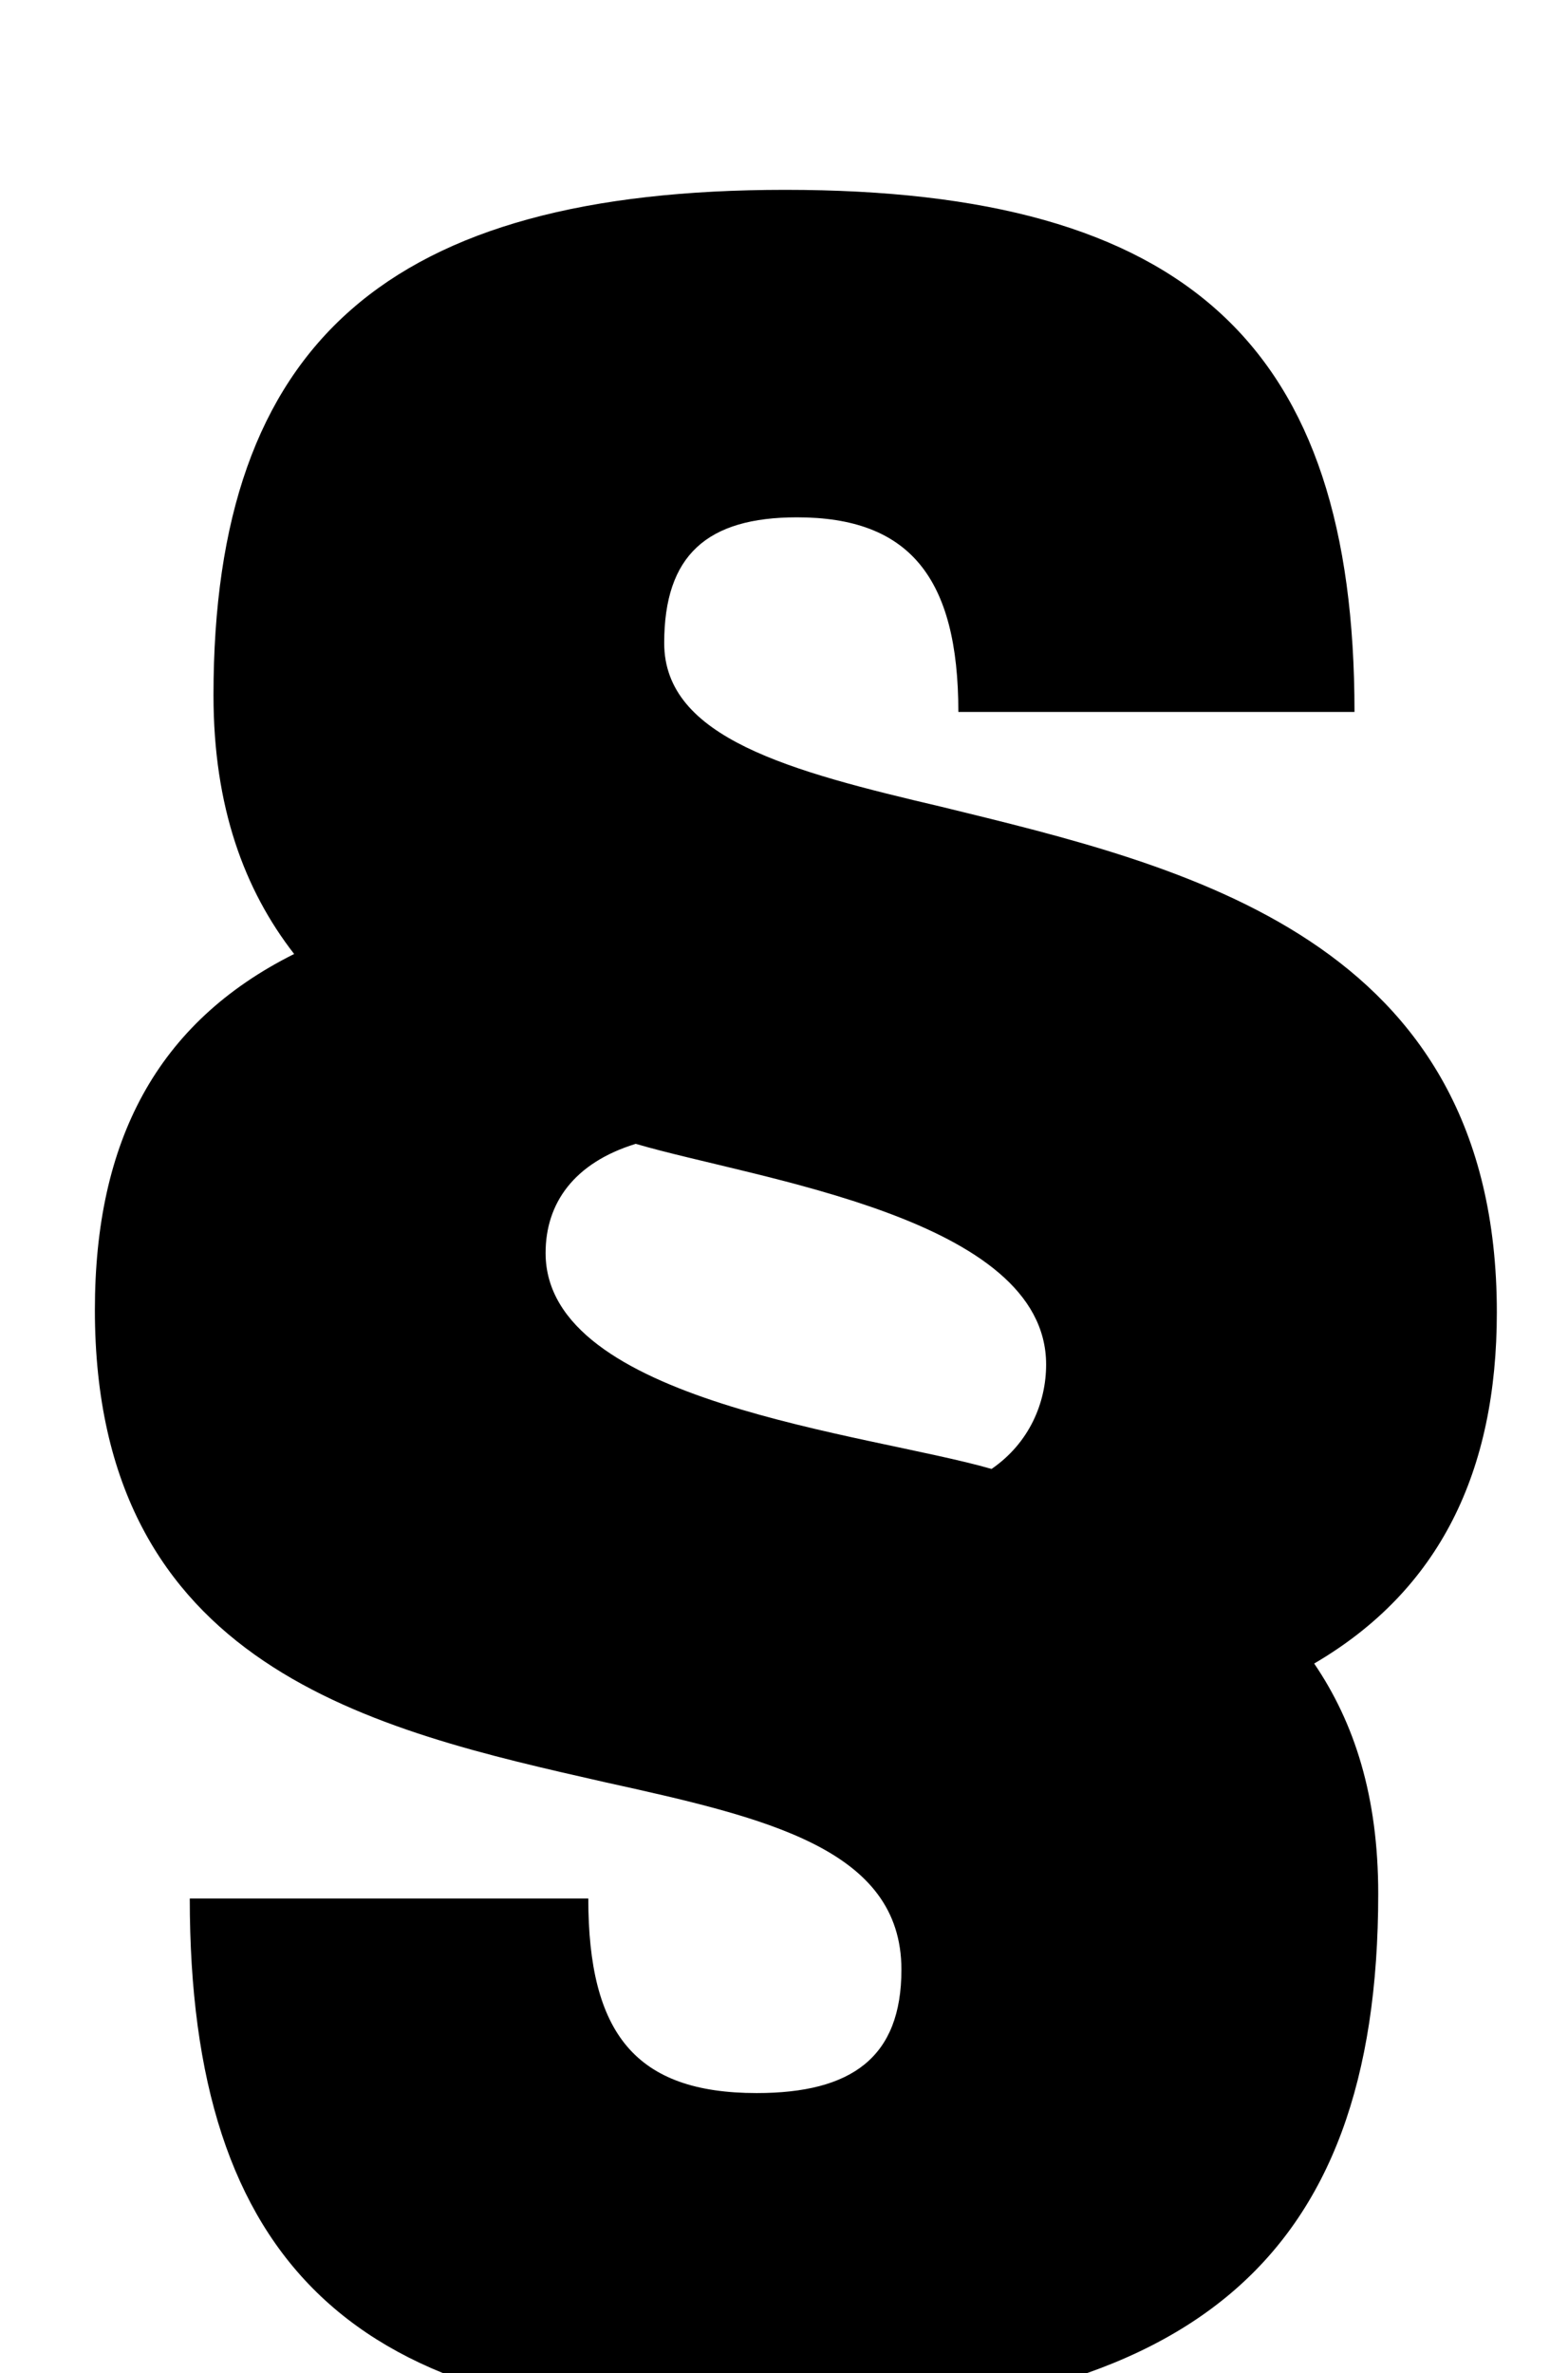 <?xml version="1.0" standalone="no"?>
<!DOCTYPE svg PUBLIC "-//W3C//DTD SVG 1.1//EN" "http://www.w3.org/Graphics/SVG/1.1/DTD/svg11.dtd" >
<svg xmlns="http://www.w3.org/2000/svg" xmlns:xlink="http://www.w3.org/1999/xlink" version="1.1" viewBox="-10 0 661 1000">
  <g transform="matrix(1 0 0 -1 0 800)">
   <path fill="currentColor"
d="M270 529c0 -40 53 -54 117 -69c102 -25 234 -55 234 -213c0 -67 -24 -117 -77 -148c17 -25 27 -56 27 -97c0 -156 -80 -222 -268 -222c-163 0 -233 66 -233 220h168c0 -57 20 -82 71 -82c40 0 61 15 61 52c0 51 -57 64 -125 79c-97 22 -215 48 -215 199
c0 71 26 121 84 150c-21 27 -34 62 -34 109c0 149 74 213 241 213c170 0 240 -66 240 -220h-167c0 57 -21 82 -68 82c-38 0 -56 -16 -56 -53zM431 225c0 62 -122 78 -173 93c-26 -8 -38 -25 -38 -46c0 -63 136 -76 188 -91c16 11 23 28 23 44z" />
  </g>

</svg>
